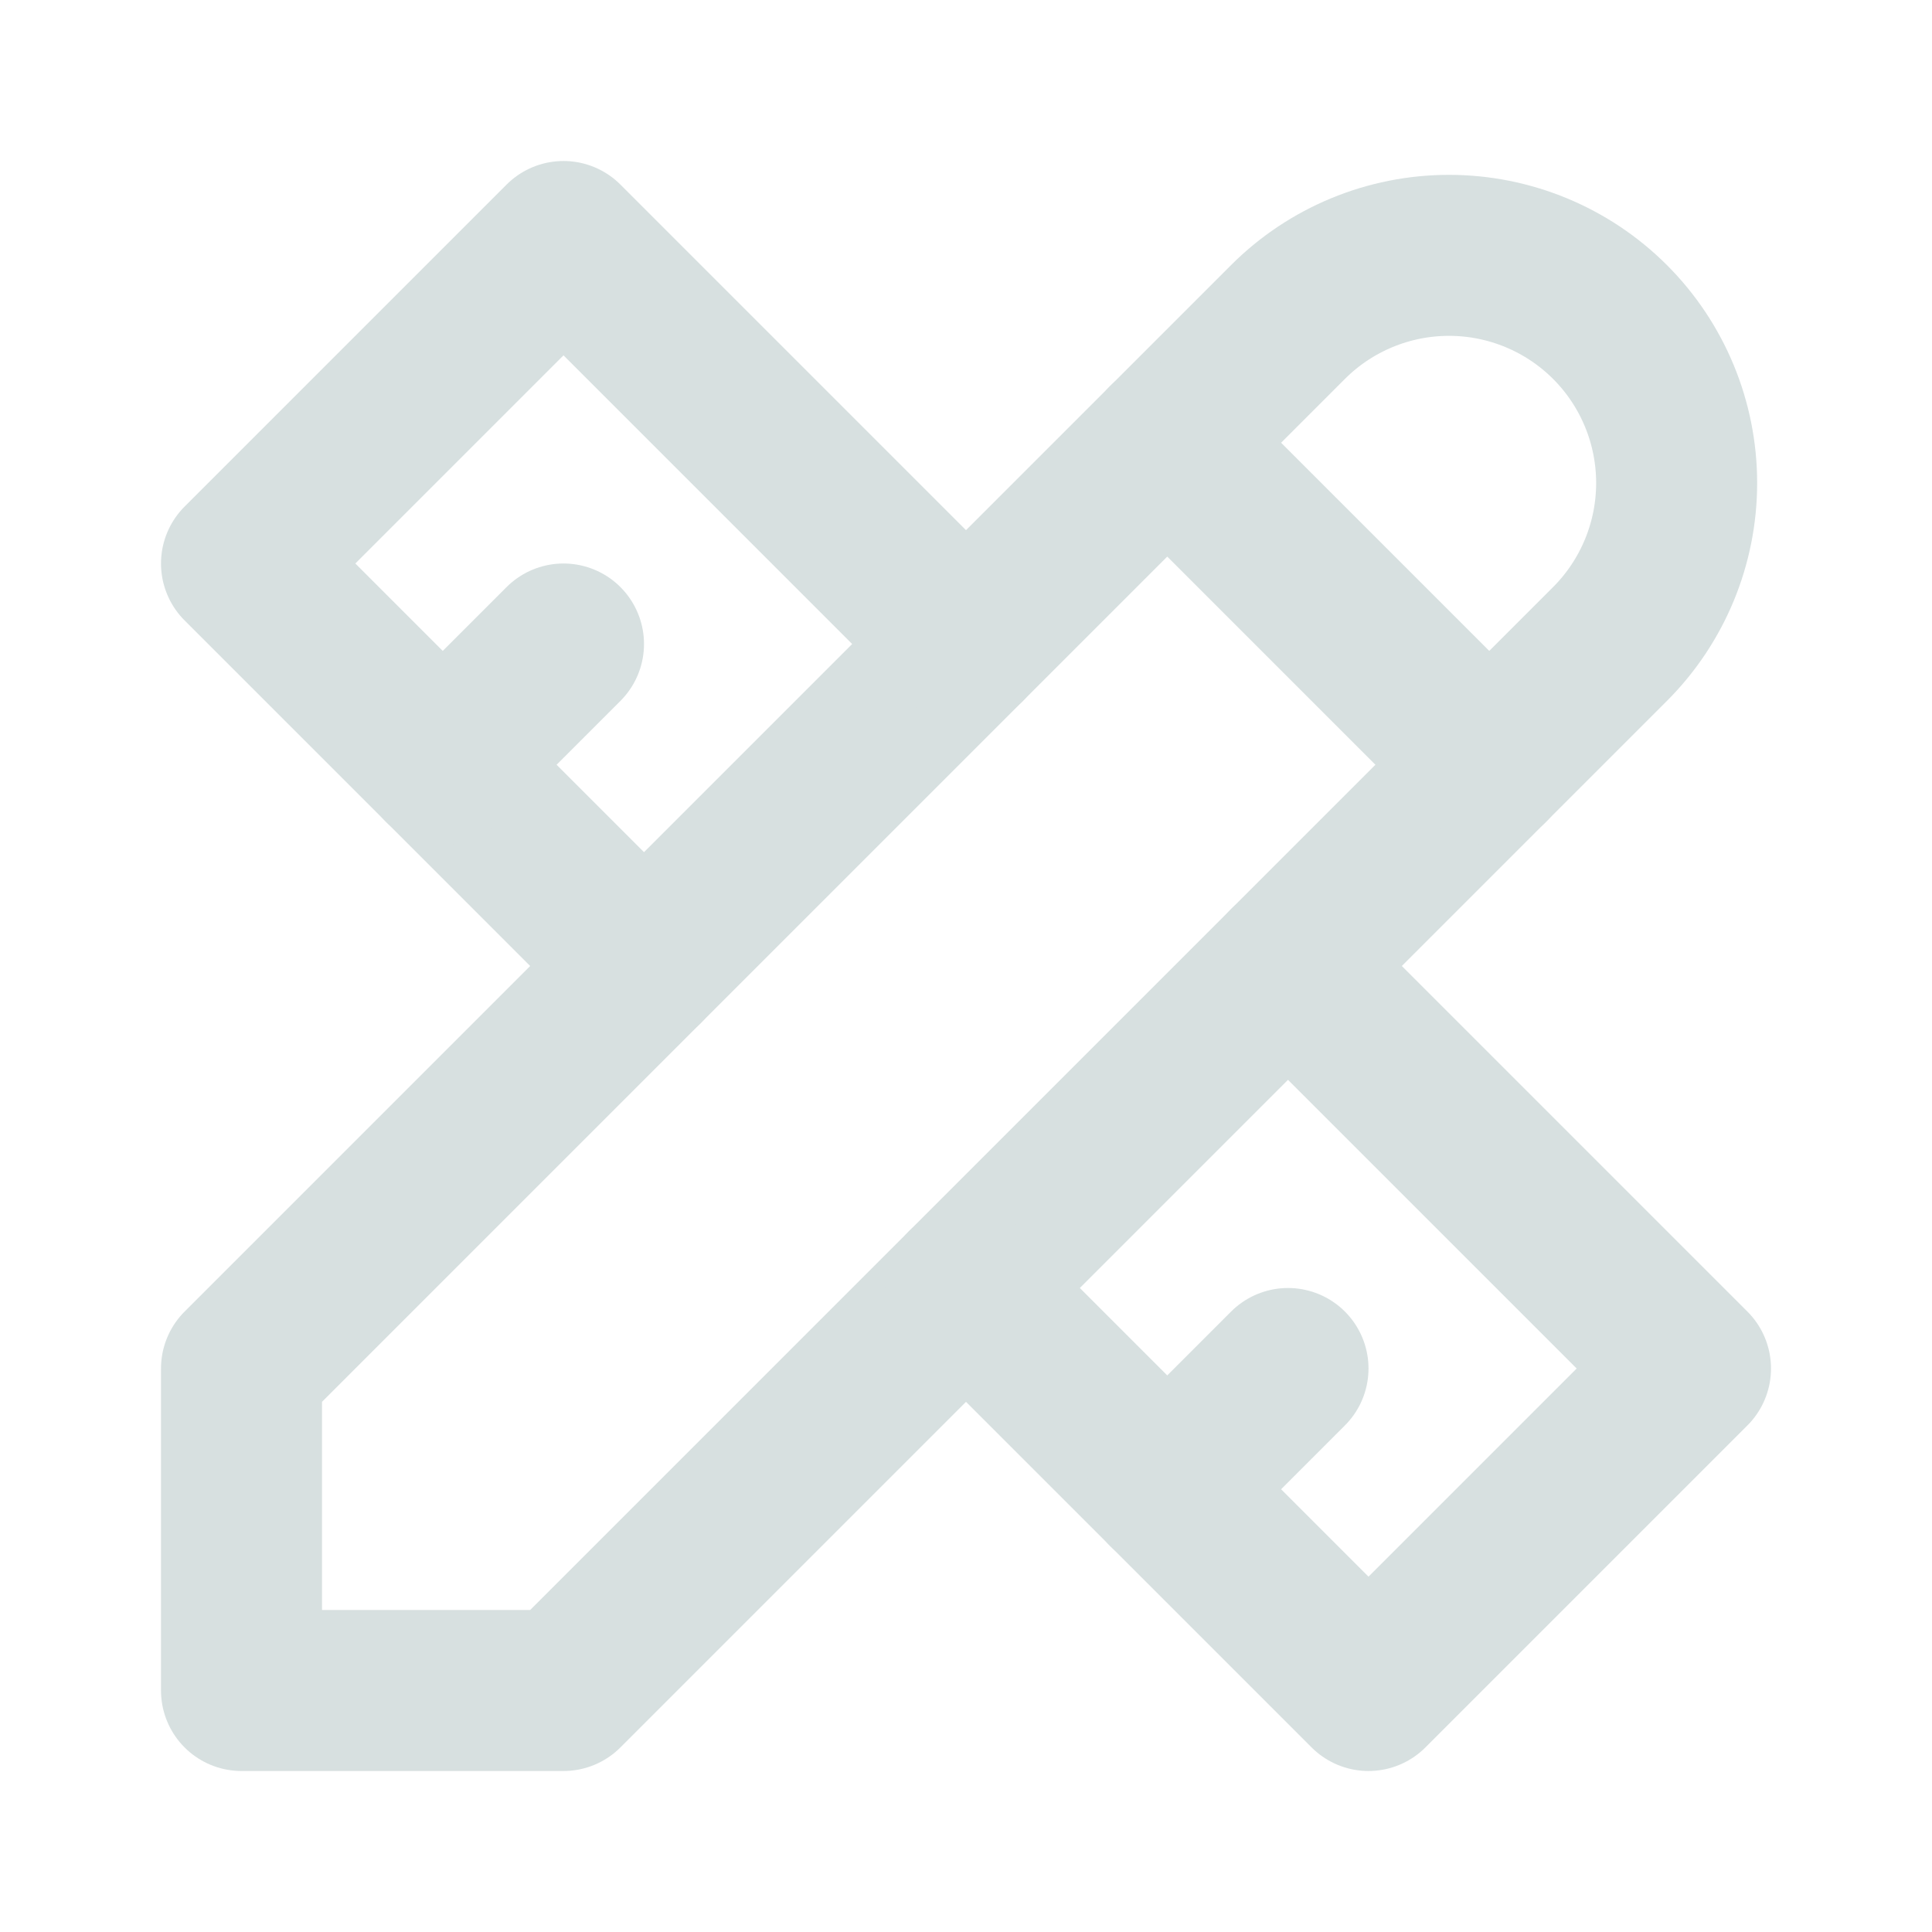 <svg xmlns="http://www.w3.org/2000/svg" width="24" height="24" viewBox="0 0 24 24" fill="none">
  <g clip-path="url(#clip0_6_5)">
    <path d="M3 21H7L20 8C20.53 7.47 20.828 6.75 20.828 6C20.828 5.25 20.53 4.53 20 4C19.47 3.47 18.75 3.172 18 3.172C17.25 3.172 16.53 3.47 16 4L3 17V21Z" stroke="#D7E0E0" stroke-width="2" stroke-linecap="round" stroke-linejoin="round"/>
    <path d="M14.5 5.5L18.5 9.5" stroke="#D7E0E0" stroke-width="2" stroke-linecap="round" stroke-linejoin="round"/>
    <path d="M12 8L7 3L3 7L8 12" stroke="#D7E0E0" stroke-width="2" stroke-linecap="round" stroke-linejoin="round"/>
    <path d="M7 8L5.5 9.5" stroke="#D7E0E0" stroke-width="2" stroke-linecap="round" stroke-linejoin="round"/>
    <path d="M16 12L21 17L17 21L12 16" stroke="#D7E0E0" stroke-width="2" stroke-linecap="round" stroke-linejoin="round"/>
    <path d="M16 17L14.5 18.5" stroke="#D7E0E0" stroke-width="2" stroke-linecap="round" stroke-linejoin="round"/>
  </g>
  <defs>
    <clipPath id="clip0_6_5">
      <rect width="24" height="24" fill="white"/>
    </clipPath>
  </defs>
</svg>